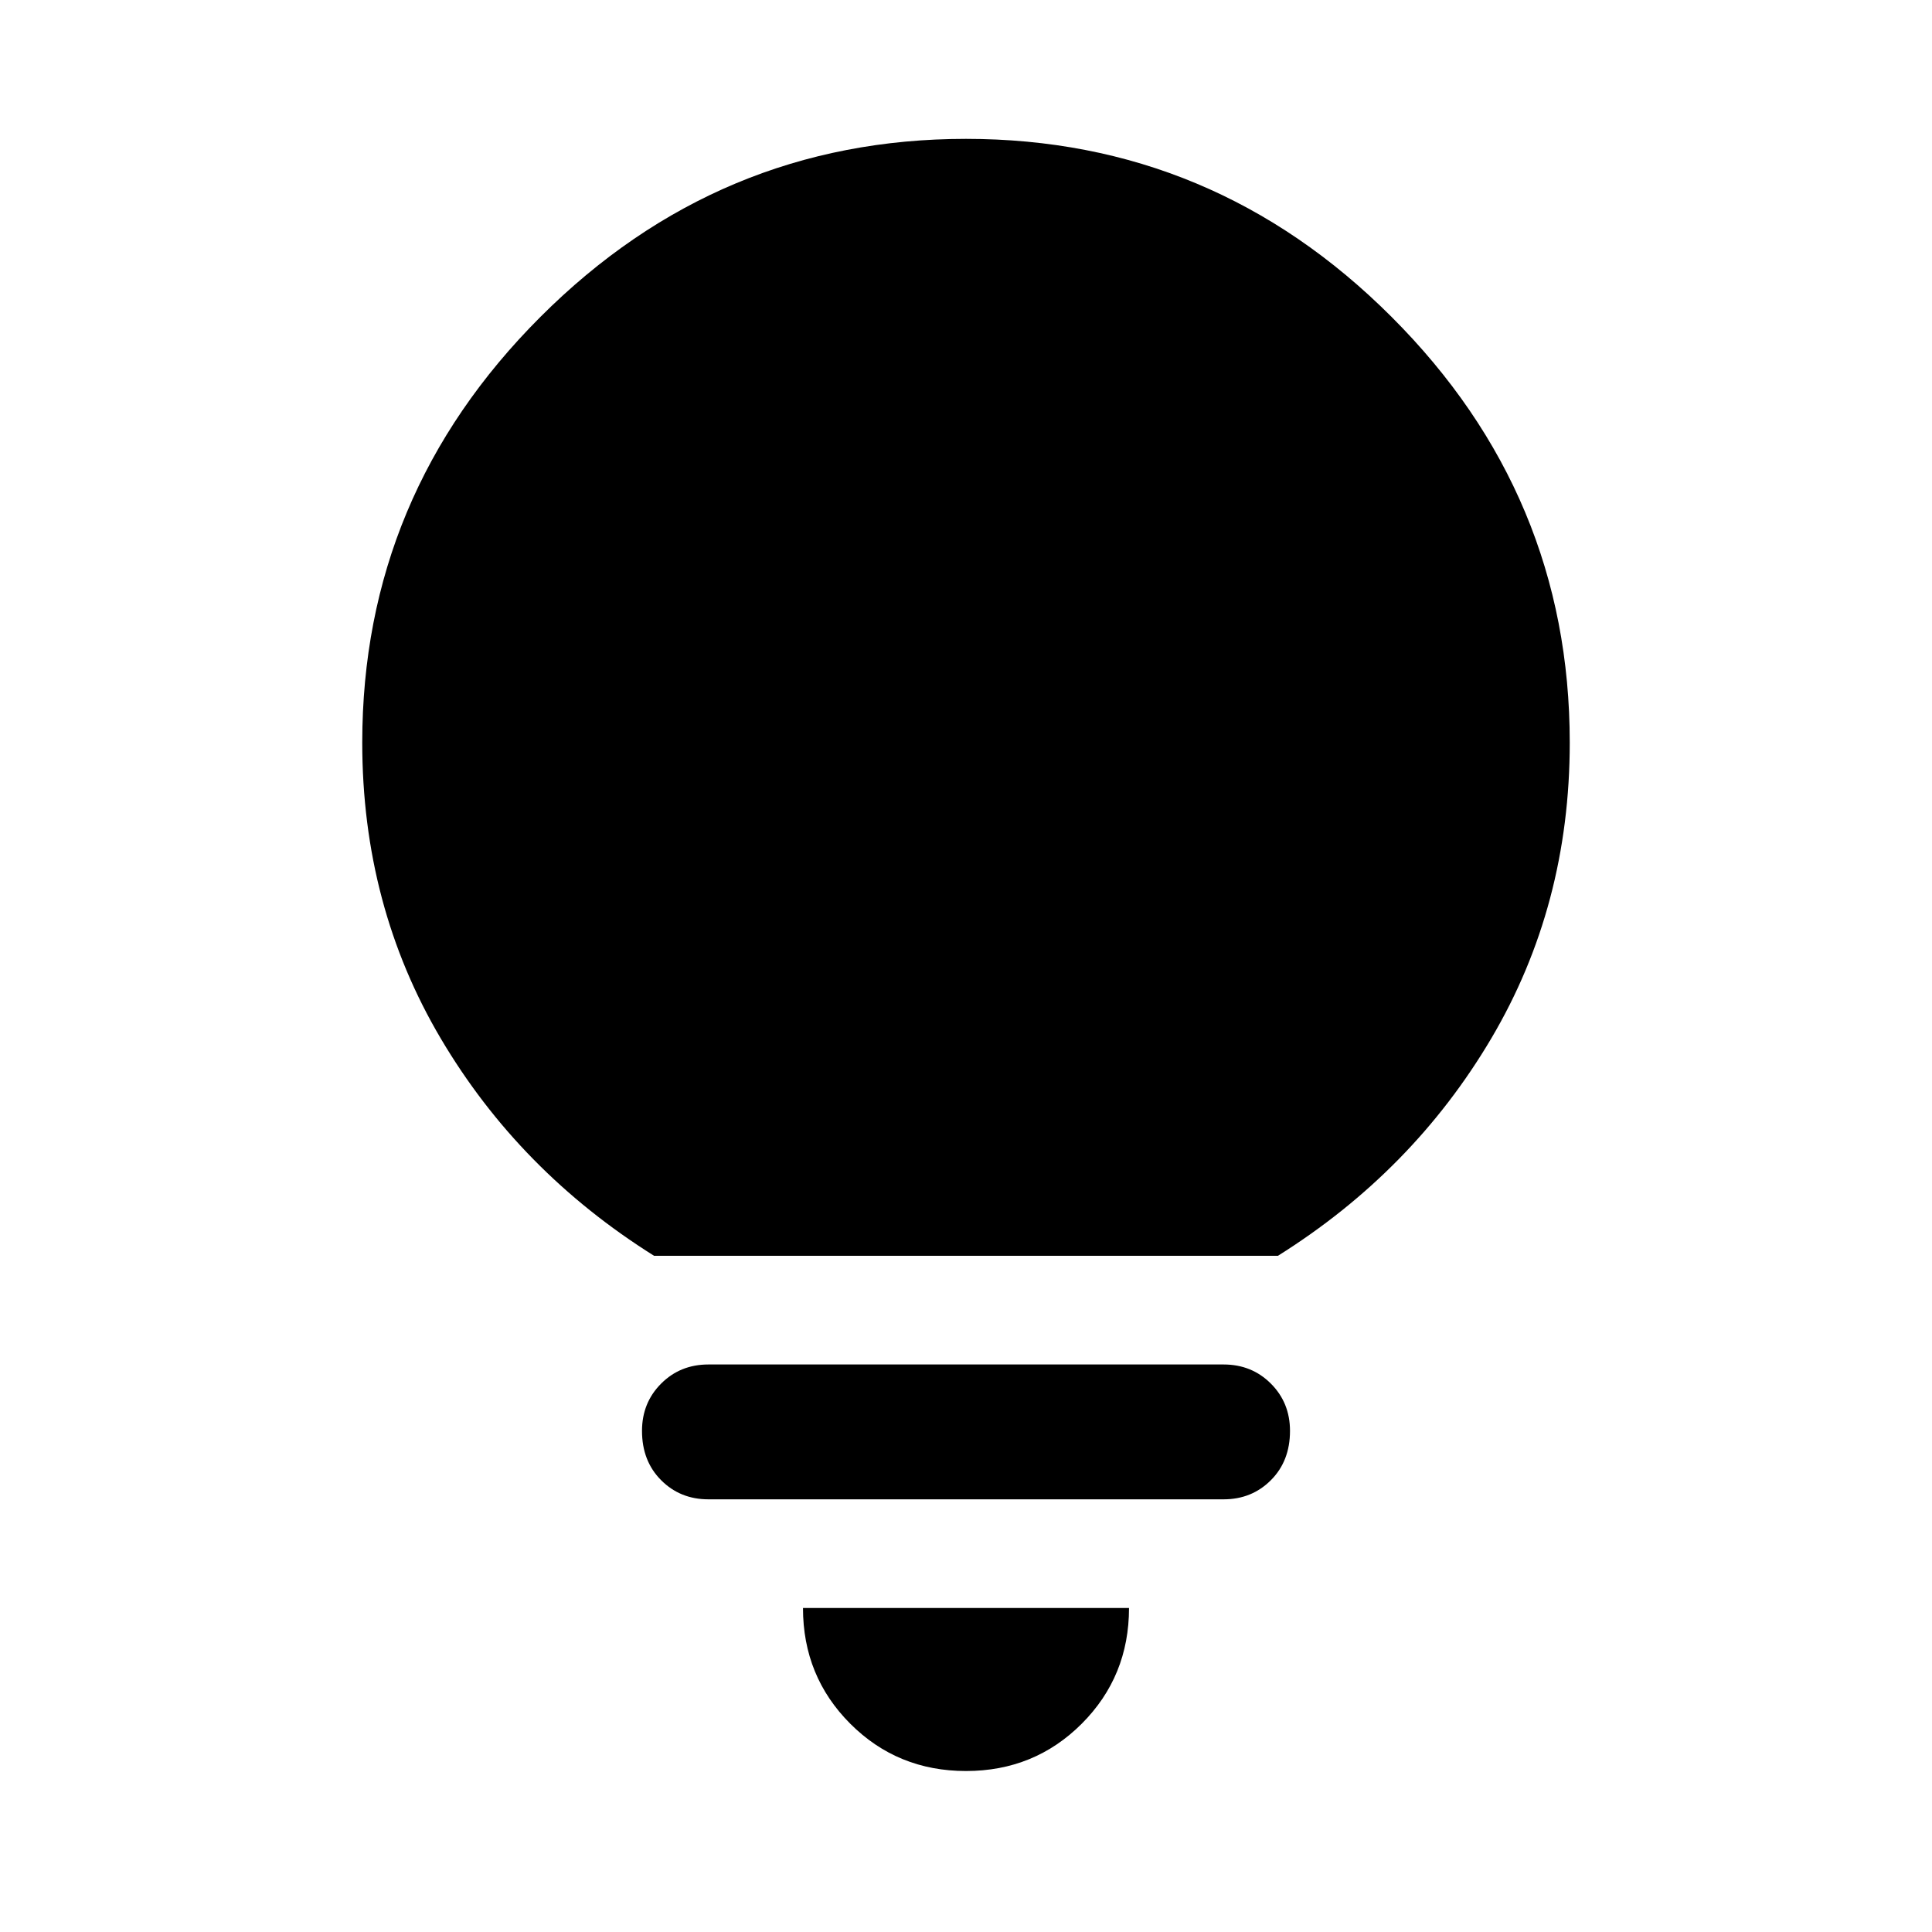 <svg xmlns="http://www.w3.org/2000/svg" height="40" width="40"><path d="M20 36.667q-1.417 0-2.396-.979-.979-.98-.979-2.396h6.75q0 1.416-.979 2.396-.979.979-2.396.979Zm-5.333-5.625q-.584 0-.979-.396-.396-.396-.396-1.021 0-.583.396-.979.395-.396.979-.396h10.666q.584 0 .979.396.396.396.396.979 0 .625-.396 1.021-.395.396-.979.396ZM13.542 26q-2.792-1.75-4.417-4.5T7.5 15.375q0-5.125 3.688-8.813Q14.875 2.875 20 2.875t8.812 3.687Q32.5 10.25 32.5 15.375q0 3.375-1.625 6.125T26.458 26Z"/></svg>
